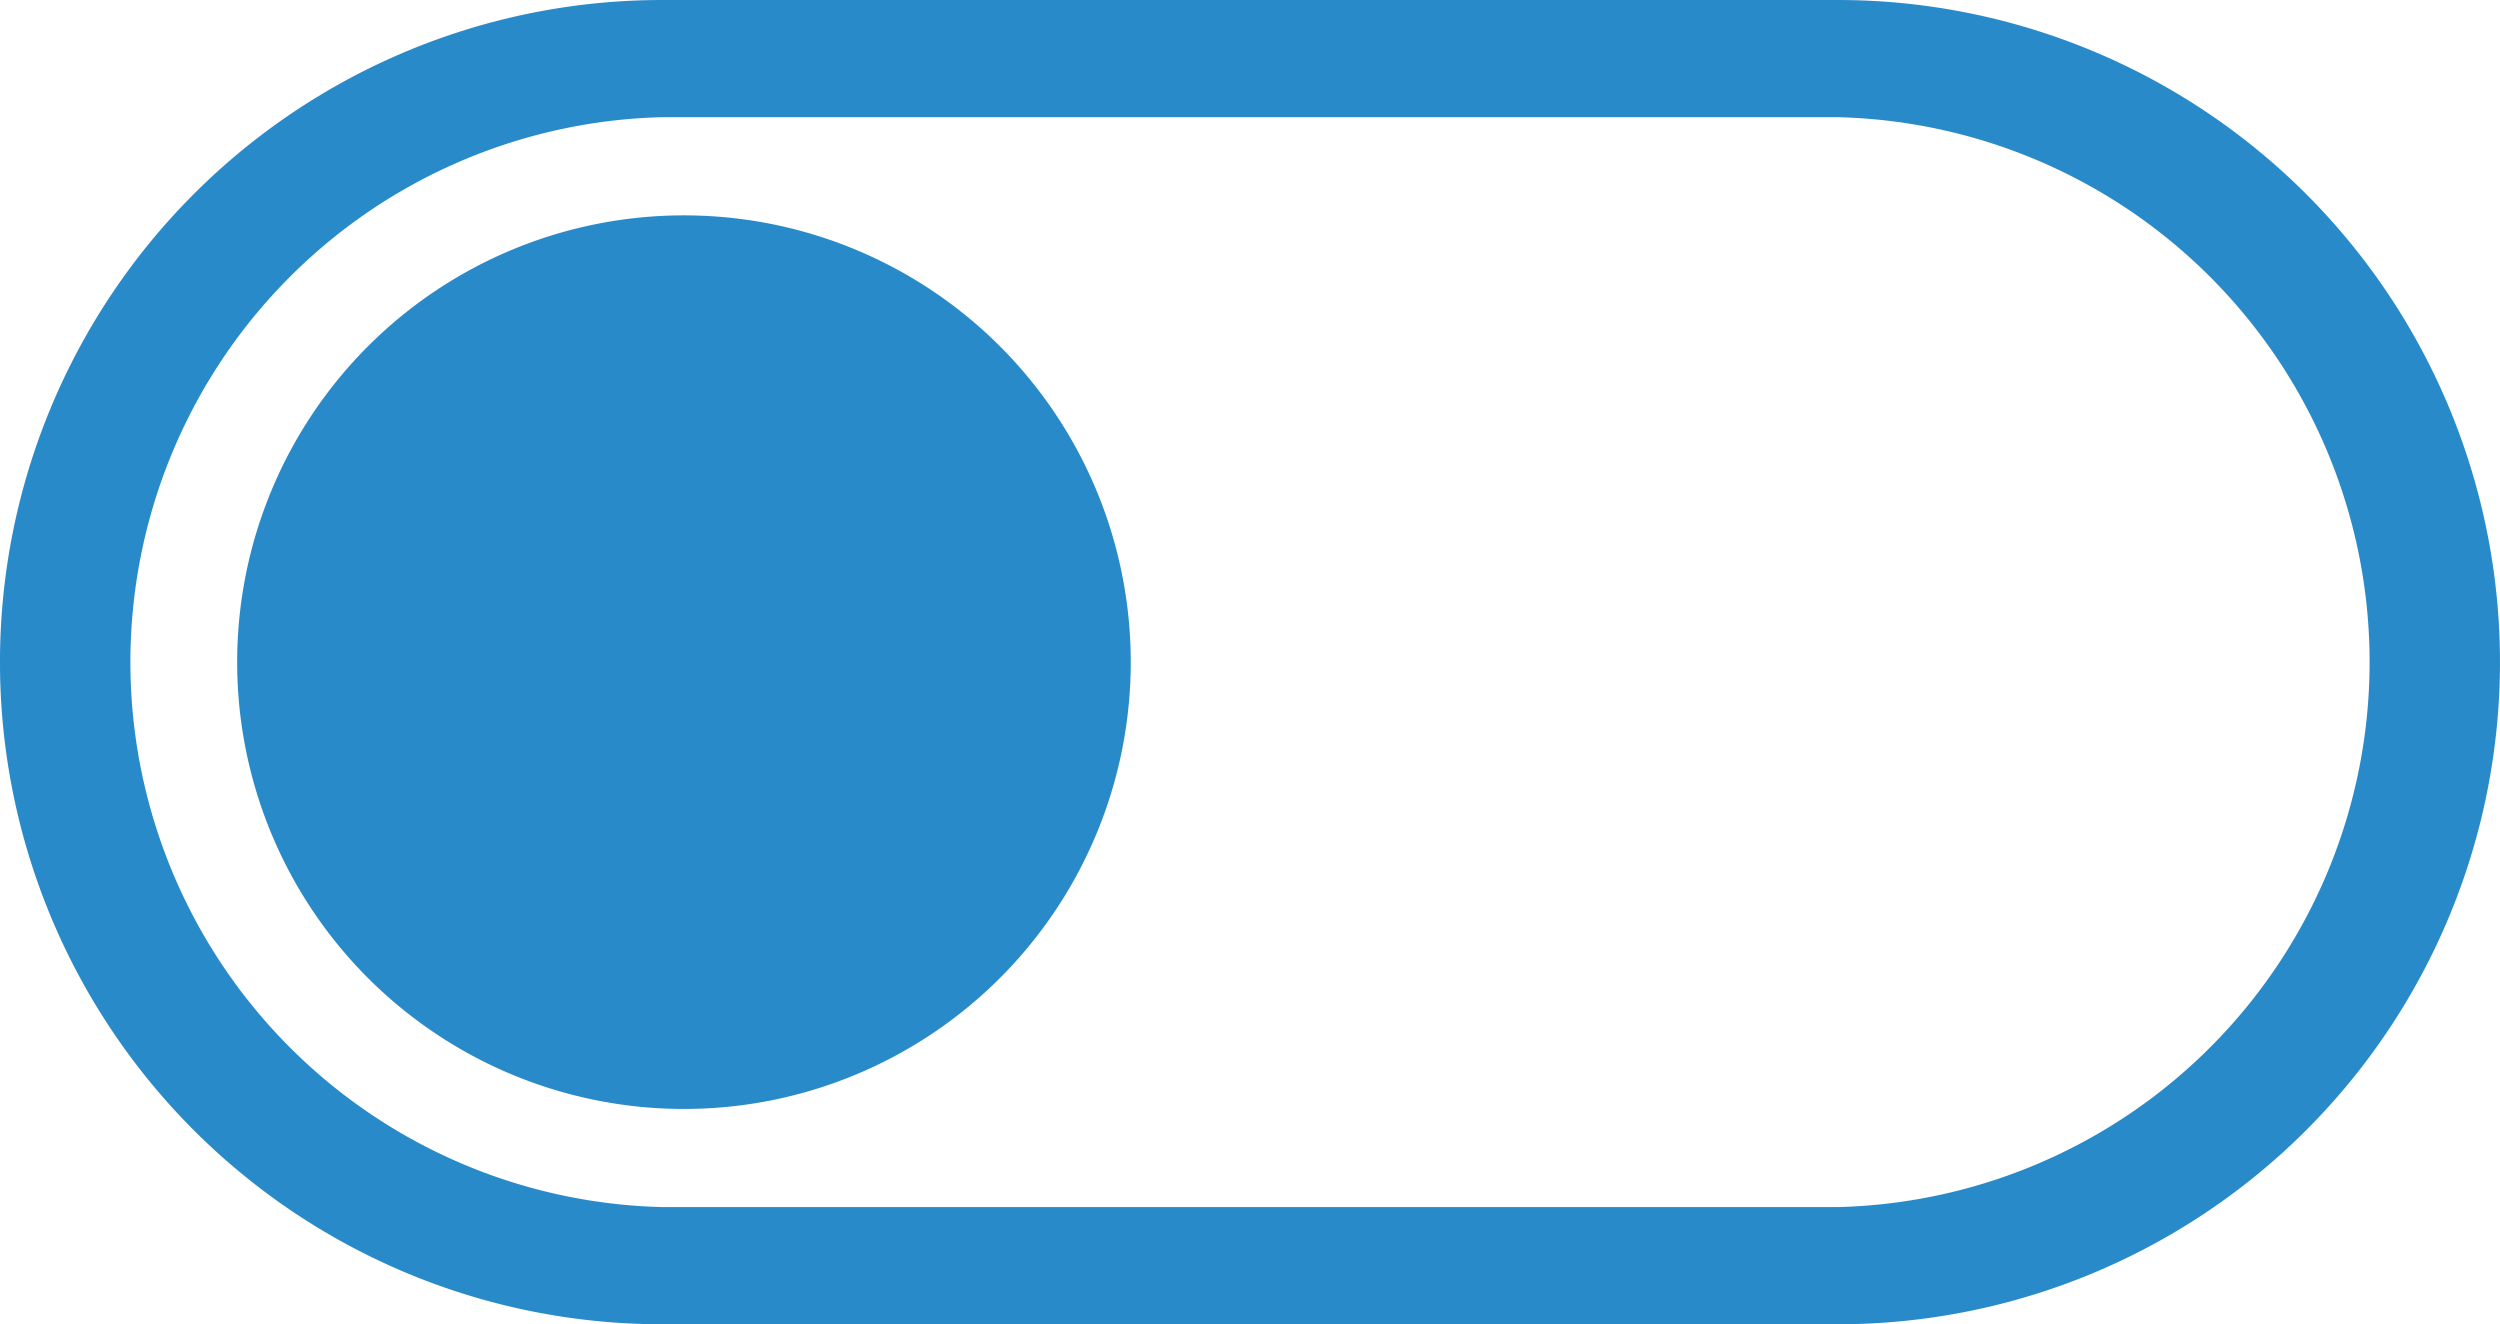 <?xml version="1.0" encoding="UTF-8"?>
<svg xmlns="http://www.w3.org/2000/svg" width="53.201" height="28.181" viewBox="0 0 53.201 28.181">
  <g id="开关" transform="translate(0 -240.79)">
    <path id="路径_1587" d="M39.111,243.284a11.6,11.6,0,0,1,0,23.193H14.09a11.6,11.6,0,0,1,0-23.193h25.02m0-2.494H14.09a14.09,14.09,0,0,0,0,28.181h25.02a14.09,14.09,0,1,0,0-28.181Z" fill="#298aca"></path>
    <path id="路径_1588" d="M106.658,338.508m-9.508,0A9.508,9.508,0,1,0,106.658,329,9.508,9.508,0,0,0,97.15,338.508Z" transform="translate(-92.103 -83.627)" fill="#298aca"></path>
  </g>
</svg>
